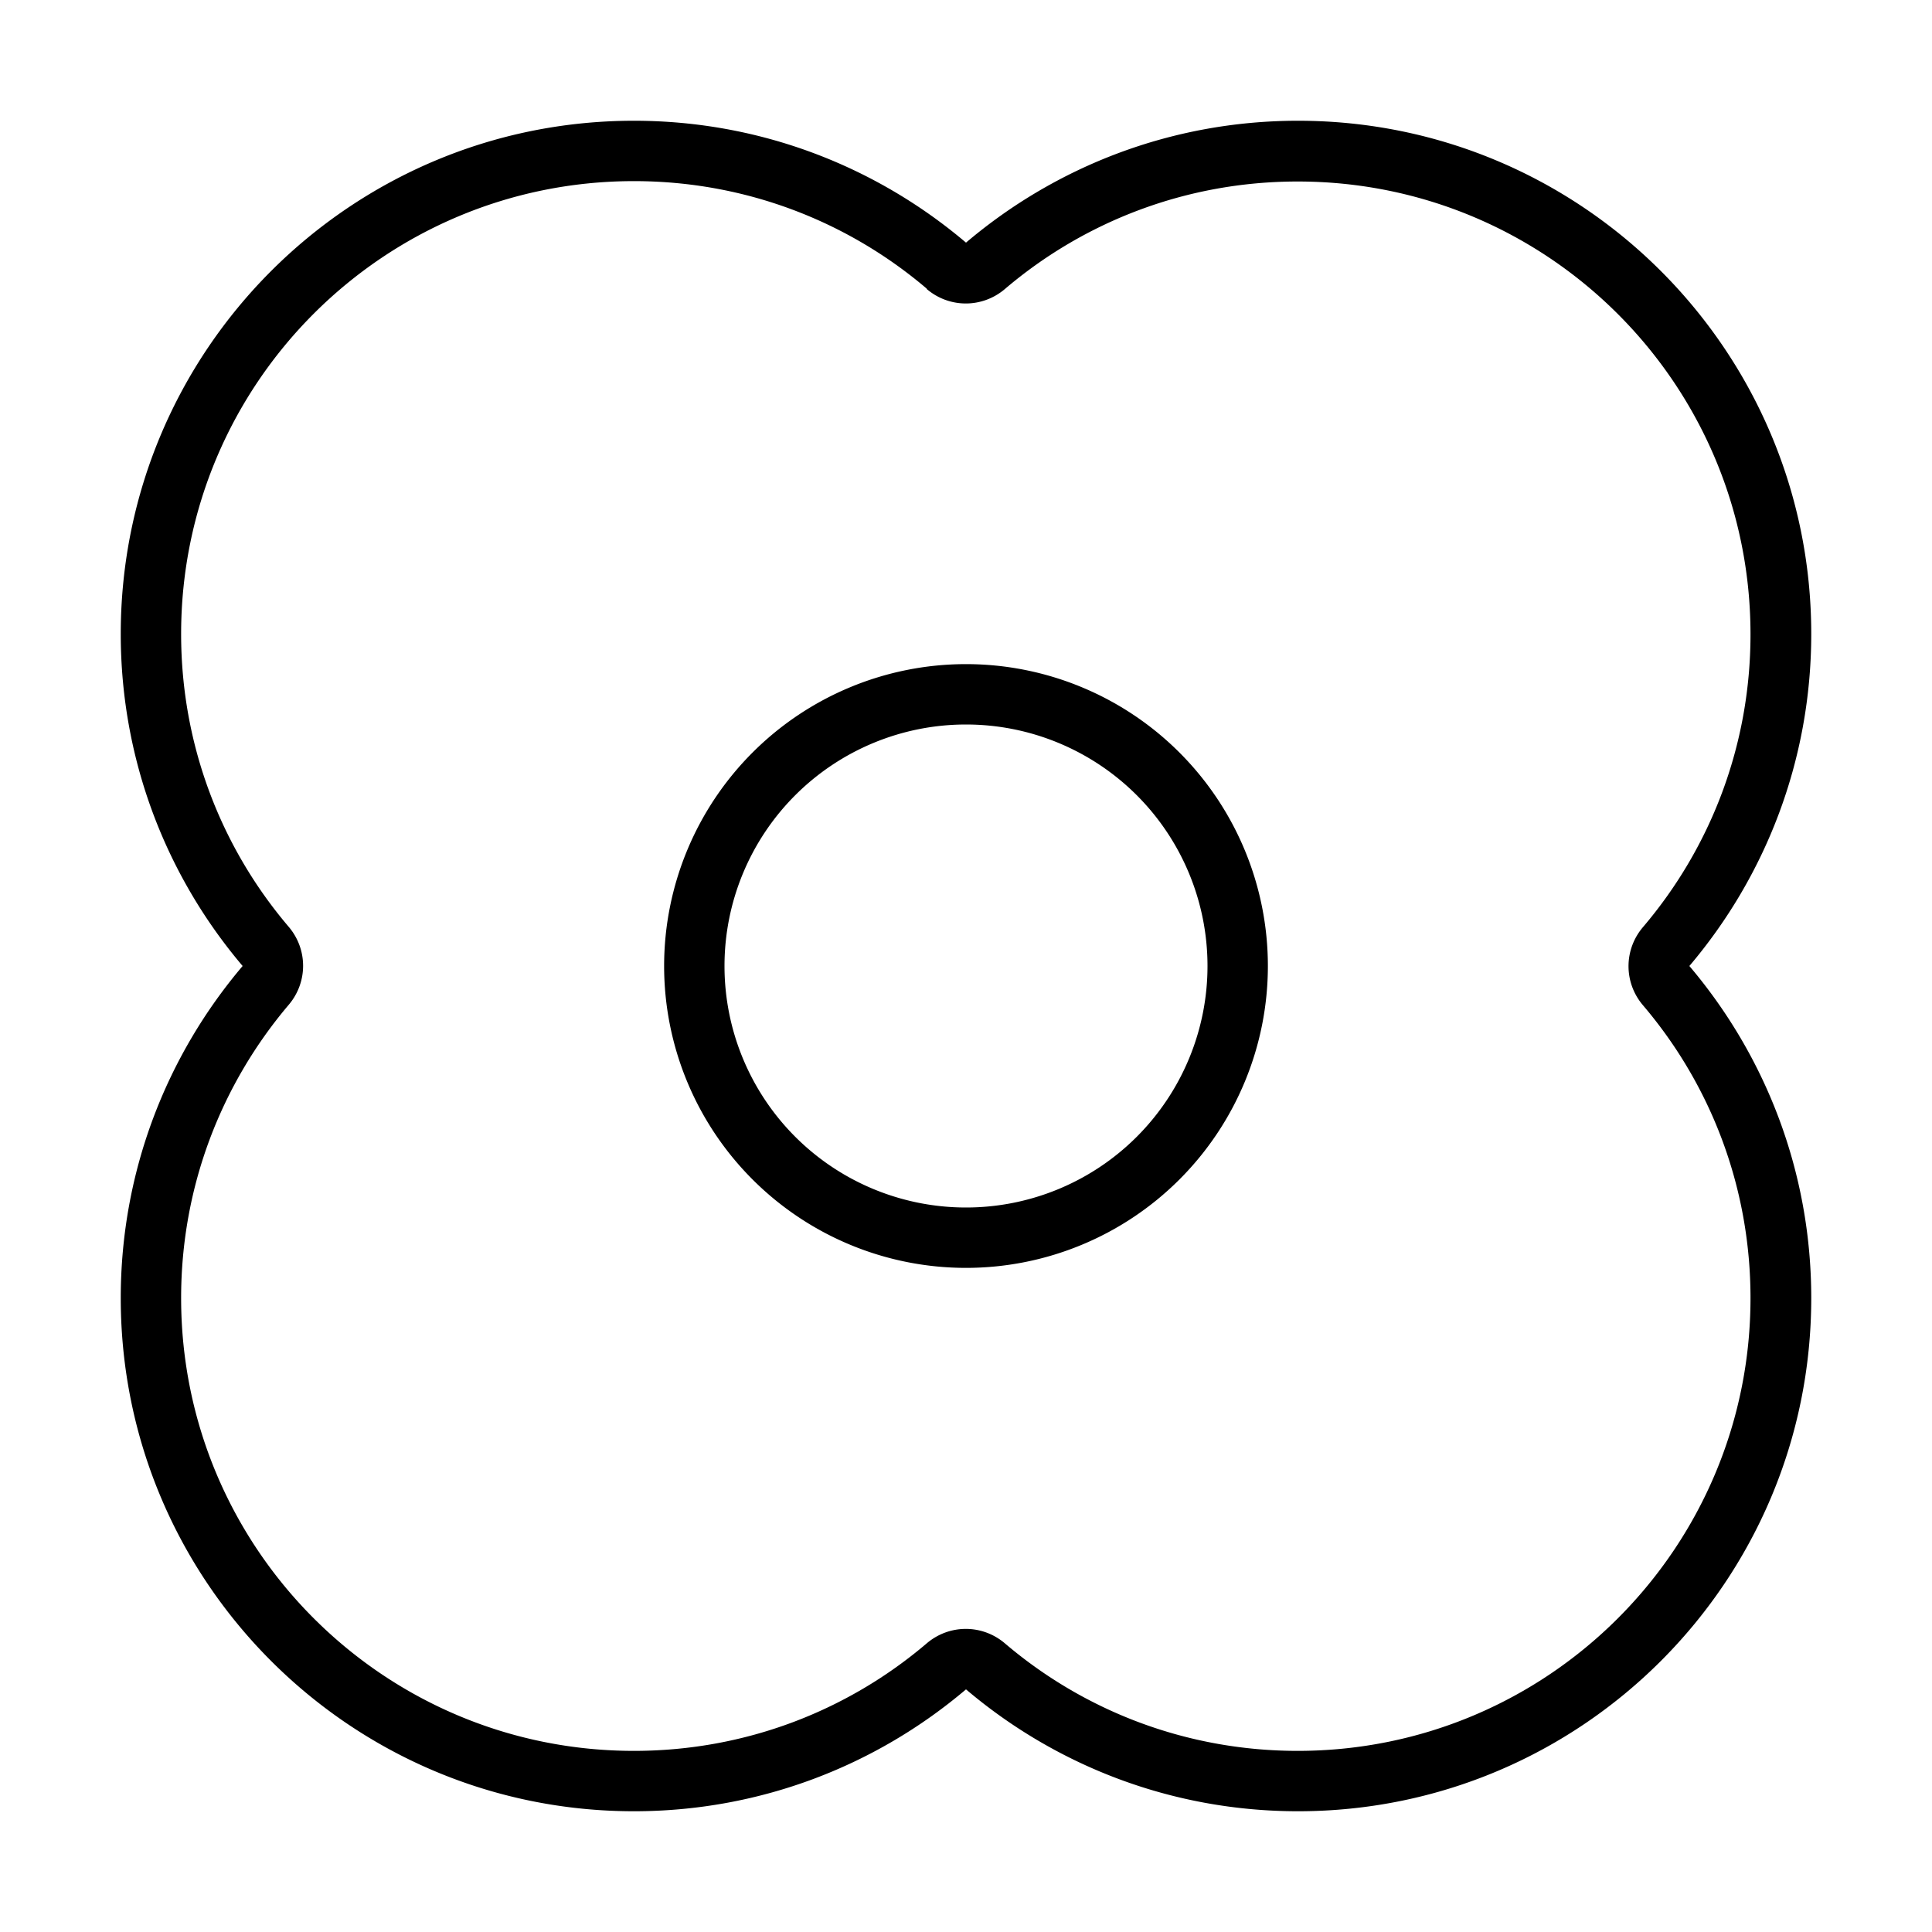 <svg xmlns="http://www.w3.org/2000/svg" width="24" height="24" viewBox="0 0 448 512">
    <path d="M448 168c0 33.6-12.2 64.3-32.3 88c20.1 23.7 32.3 54.4 32.3 88c0 75.1-60.9 136-136 136c-33.6 0-64.3-12.2-88-32.3c-23.7 20.1-54.4 32.3-88 32.3C60.9 480 0 419.1 0 344c0-33.6 12.2-64.3 32.3-88C12.2 232.3 0 201.6 0 168C0 92.9 60.9 32 136 32c33.6 0 64.3 12.2 88 32.3C247.7 44.2 278.4 32 312 32c75.1 0 136 60.9 136 136zM213.6 76.5C192.7 58.7 165.6 48 136 48C69.7 48 16 101.7 16 168c0 29.6 10.7 56.7 28.5 77.6c5.1 6 5.1 14.7 0 20.7C26.7 287.3 16 314.4 16 344c0 66.3 53.7 120 120 120c29.6 0 56.7-10.7 77.6-28.5c6-5.1 14.7-5.1 20.7 0c20.9 17.8 48 28.5 77.6 28.5c66.3 0 120-53.7 120-120c0-29.6-10.7-56.7-28.5-77.6c-5.1-6-5.1-14.7 0-20.7c17.8-20.9 28.5-48 28.5-77.6c0-66.3-53.7-120-120-120c-29.6 0-56.7 10.7-77.6 28.5c-6 5.1-14.7 5.1-20.7 0zM288 256a64 64 0 1 0 -128 0 64 64 0 1 0 128 0zm-144 0a80 80 0 1 1 160 0 80 80 0 1 1 -160 0z"/>
</svg>